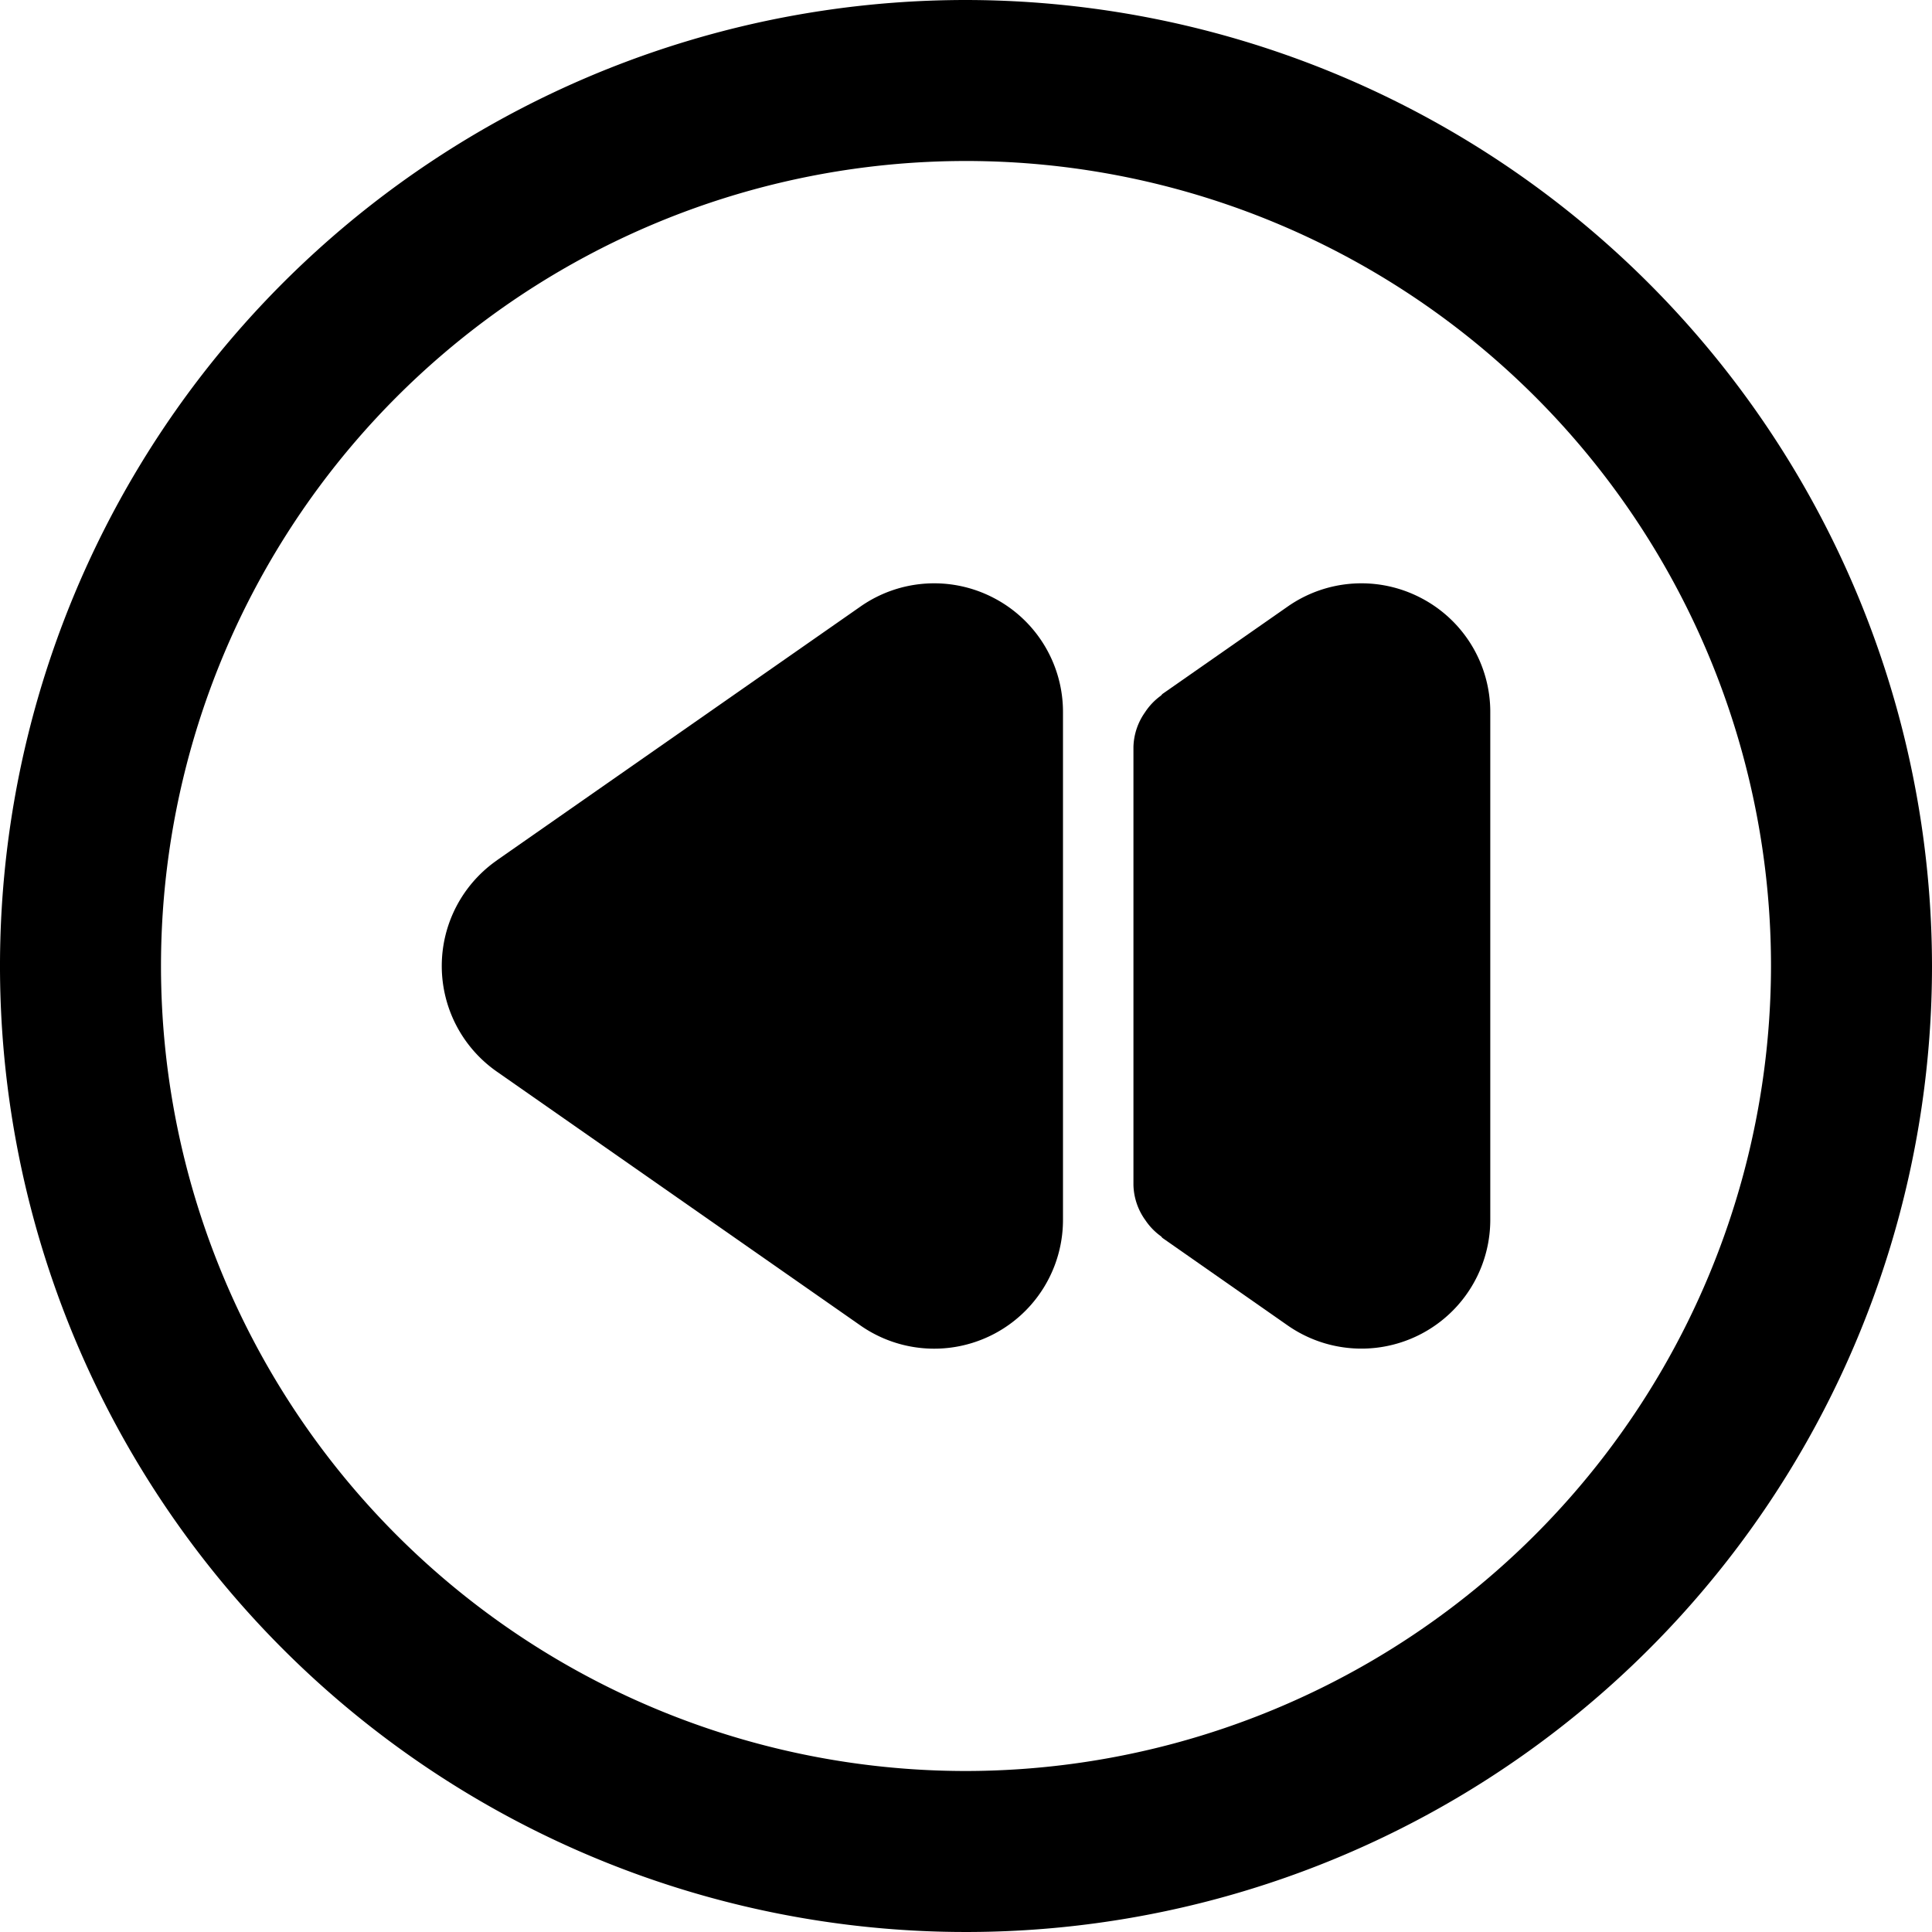 <?xml version="1.0" ?><svg viewBox="0 0 30 30" xmlns="http://www.w3.org/2000/svg"><title/><g data-name="Layer 2" id="Layer_2"><g id="Interface-Solid"><g id="interface-solid-multimedia-previous-track-button"><path d="M15,2.5A12.5,12.5,0,1,0,27.5,15,12.514,12.514,0,0,0,15,2.5Zm1.506,16.441A2,2,0,0,1,13.361,20.582L7.715,16.641a2,2,0,0,1-0-3.28l0-.001L13.361,9.418a2,2,0,0,1,3.145,1.641Zm6.635,0a2.001,2.001,0,0,1-3.145,1.641l-1.943-1.356c-.011-.008-.017-.021-.028-.029a.973.973,0,0,1-.246-.257l-.002-.002a.973.973,0,0,1-.178-.537V11.6a.973.973,0,0,1,.178-.536l.002-.003a.976.976,0,0,1,.245-.257c.011-.008.016-.021.028-.029L19.996,9.418a2.001,2.001,0,0,1,3.145,1.641Z" fill="none"/><path d="M15,0A15,15,0,1,0,30,15,15.017,15.017,0,0,0,15,0Zm0,27.5A12.5,12.5,0,1,1,27.5,15,12.514,12.514,0,0,1,15,27.5Z"/><path d="M15.431,9.285a1.996,1.996,0,0,0-2.069.133L7.715,13.359l-0.0.001a2,2,0,0,0,0,3.28L13.361,20.582a2,2,0,0,0,3.145-1.641V11.059A1.994,1.994,0,0,0,15.431,9.285Z"/><path d="M22.065,9.285a1.996,1.996,0,0,0-2.069.133l-1.943,1.356c-.011.008-.017.021-.028.029a.976.976,0,0,0-.245.257l-.002.003a.973.973,0,0,0-.178.536v6.801a.973.973,0,0,0,.178.537l.002.002a.973.973,0,0,0,.246.257c.011.008.016.021.028.029L19.996,20.582a2.001,2.001,0,0,0,3.145-1.641V11.059A1.993,1.993,0,0,0,22.065,9.285Z"/></g></g></g></svg>